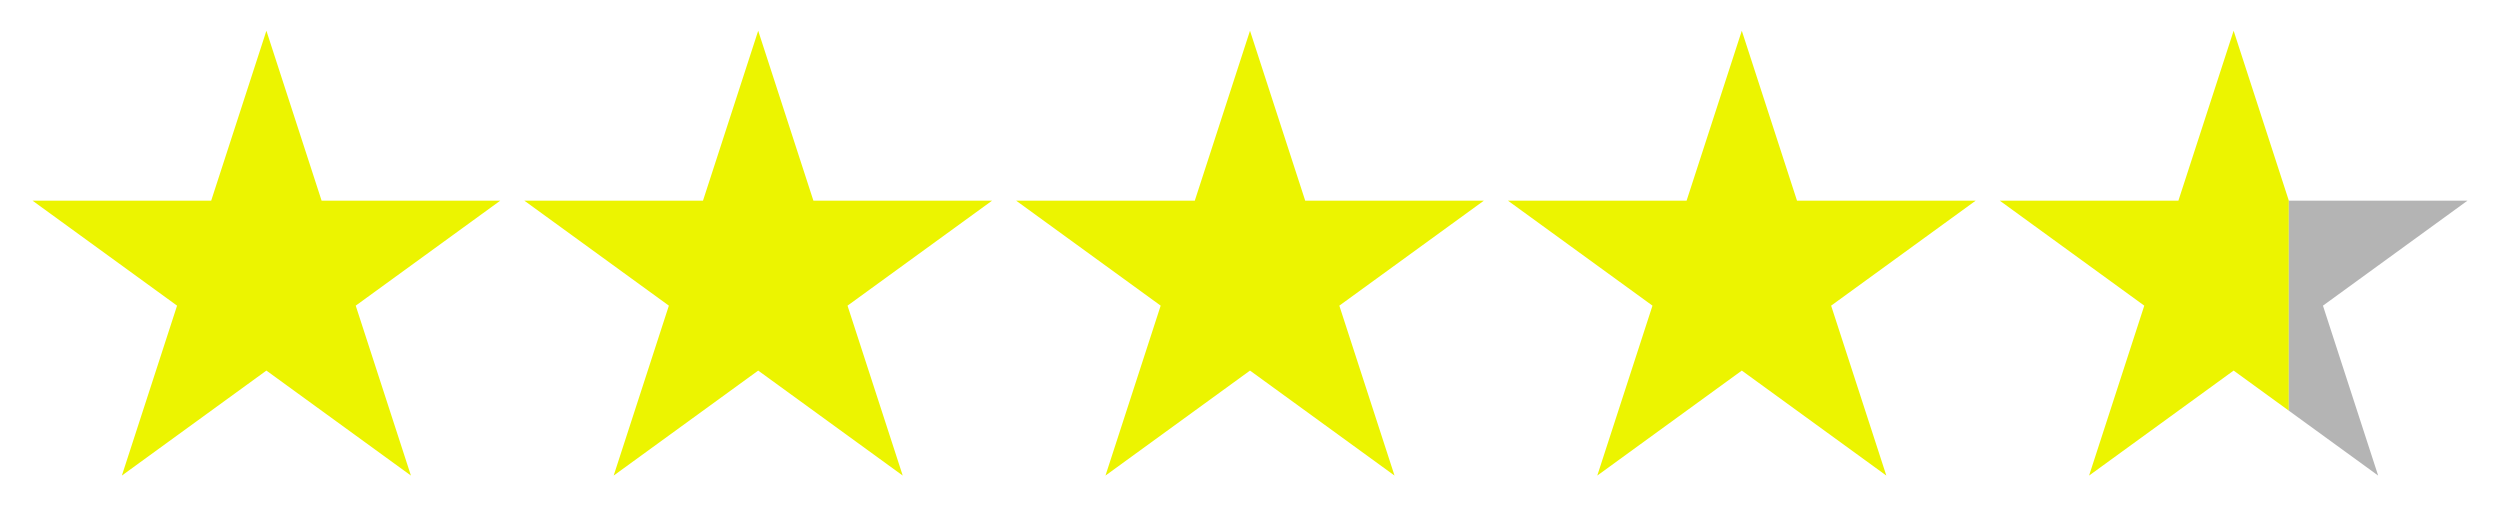 <svg width="122" height="25" viewBox="0 0 122 25" fill="none" xmlns="http://www.w3.org/2000/svg">
<g filter="url(#filter0_d_1_8647)">
<path d="M13 0.5L15.694 8.792H24.413L17.359 13.916L20.053 22.208L13 17.084L5.947 22.208L8.641 13.916L1.587 8.792H10.306L13 0.5Z" fill="#ECF400"/>
</g>
<g filter="url(#filter1_d_1_8647)">
<path d="M37 0.5L39.694 8.792H48.413L41.359 13.916L44.053 22.208L37 17.084L29.947 22.208L32.641 13.916L25.587 8.792H34.306L37 0.5Z" fill="#ECF400"/>
</g>
<g filter="url(#filter2_d_1_8647)">
<path d="M61 0.5L63.694 8.792H72.413L65.359 13.916L68.053 22.208L61 17.084L53.947 22.208L56.641 13.916L49.587 8.792H58.306L61 0.5Z" fill="#ECF400"/>
</g>
<g filter="url(#filter3_d_1_8647)">
<path d="M85 0.5L87.694 8.792H96.413L89.359 13.916L92.053 22.208L85 17.084L77.947 22.208L80.641 13.916L73.587 8.792H82.306L85 0.5Z" fill="#ECF400"/>
</g>
<g filter="url(#filter4_d_1_8647)">
<path fill-rule="evenodd" clip-rule="evenodd" d="M111.695 8.792L109.001 0.5L106.306 8.792H97.588L104.641 13.916L101.947 22.208L109.001 17.084L111.695 19.041V8.792Z" fill="#ECF400"/>
<path d="M120.413 8.792H111.695V19.041L116.054 22.208L113.36 13.916L120.413 8.792Z" fill="#B4B4B4"/>
</g>
<defs>
<filter id="filter0_d_1_8647" x="0.587" y="0.5" width="24.826" height="23.708" filterUnits="userSpaceOnUse" color-interpolation-filters="sRGB">
<feFlood flood-opacity="0" result="BackgroundImageFix"/>
<feColorMatrix in="SourceAlpha" type="matrix" values="0 0 0 0 0 0 0 0 0 0 0 0 0 0 0 0 0 0 127 0" result="hardAlpha"/>
<feOffset dy="1"/>
<feGaussianBlur stdDeviation="0.5"/>
<feComposite in2="hardAlpha" operator="out"/>
<feColorMatrix type="matrix" values="0 0 0 0 0 0 0 0 0 0 0 0 0 0 0 0 0 0 0.15 0"/>
<feBlend mode="normal" in2="BackgroundImageFix" result="effect1_dropShadow_1_8647"/>
<feBlend mode="normal" in="SourceGraphic" in2="effect1_dropShadow_1_8647" result="shape"/>
</filter>
<filter id="filter1_d_1_8647" x="24.587" y="0.5" width="24.826" height="23.708" filterUnits="userSpaceOnUse" color-interpolation-filters="sRGB">
<feFlood flood-opacity="0" result="BackgroundImageFix"/>
<feColorMatrix in="SourceAlpha" type="matrix" values="0 0 0 0 0 0 0 0 0 0 0 0 0 0 0 0 0 0 127 0" result="hardAlpha"/>
<feOffset dy="1"/>
<feGaussianBlur stdDeviation="0.5"/>
<feComposite in2="hardAlpha" operator="out"/>
<feColorMatrix type="matrix" values="0 0 0 0 0 0 0 0 0 0 0 0 0 0 0 0 0 0 0.15 0"/>
<feBlend mode="normal" in2="BackgroundImageFix" result="effect1_dropShadow_1_8647"/>
<feBlend mode="normal" in="SourceGraphic" in2="effect1_dropShadow_1_8647" result="shape"/>
</filter>
<filter id="filter2_d_1_8647" x="48.587" y="0.5" width="24.826" height="23.708" filterUnits="userSpaceOnUse" color-interpolation-filters="sRGB">
<feFlood flood-opacity="0" result="BackgroundImageFix"/>
<feColorMatrix in="SourceAlpha" type="matrix" values="0 0 0 0 0 0 0 0 0 0 0 0 0 0 0 0 0 0 127 0" result="hardAlpha"/>
<feOffset dy="1"/>
<feGaussianBlur stdDeviation="0.5"/>
<feComposite in2="hardAlpha" operator="out"/>
<feColorMatrix type="matrix" values="0 0 0 0 0 0 0 0 0 0 0 0 0 0 0 0 0 0 0.15 0"/>
<feBlend mode="normal" in2="BackgroundImageFix" result="effect1_dropShadow_1_8647"/>
<feBlend mode="normal" in="SourceGraphic" in2="effect1_dropShadow_1_8647" result="shape"/>
</filter>
<filter id="filter3_d_1_8647" x="72.587" y="0.5" width="24.826" height="23.708" filterUnits="userSpaceOnUse" color-interpolation-filters="sRGB">
<feFlood flood-opacity="0" result="BackgroundImageFix"/>
<feColorMatrix in="SourceAlpha" type="matrix" values="0 0 0 0 0 0 0 0 0 0 0 0 0 0 0 0 0 0 127 0" result="hardAlpha"/>
<feOffset dy="1"/>
<feGaussianBlur stdDeviation="0.5"/>
<feComposite in2="hardAlpha" operator="out"/>
<feColorMatrix type="matrix" values="0 0 0 0 0 0 0 0 0 0 0 0 0 0 0 0 0 0 0.15 0"/>
<feBlend mode="normal" in2="BackgroundImageFix" result="effect1_dropShadow_1_8647"/>
<feBlend mode="normal" in="SourceGraphic" in2="effect1_dropShadow_1_8647" result="shape"/>
</filter>
<filter id="filter4_d_1_8647" x="96.588" y="0.5" width="24.825" height="23.708" filterUnits="userSpaceOnUse" color-interpolation-filters="sRGB">
<feFlood flood-opacity="0" result="BackgroundImageFix"/>
<feColorMatrix in="SourceAlpha" type="matrix" values="0 0 0 0 0 0 0 0 0 0 0 0 0 0 0 0 0 0 127 0" result="hardAlpha"/>
<feOffset dy="1"/>
<feGaussianBlur stdDeviation="0.5"/>
<feComposite in2="hardAlpha" operator="out"/>
<feColorMatrix type="matrix" values="0 0 0 0 0 0 0 0 0 0 0 0 0 0 0 0 0 0 0.15 0"/>
<feBlend mode="normal" in2="BackgroundImageFix" result="effect1_dropShadow_1_8647"/>
<feBlend mode="normal" in="SourceGraphic" in2="effect1_dropShadow_1_8647" result="shape"/>
</filter>
</defs>
</svg>
